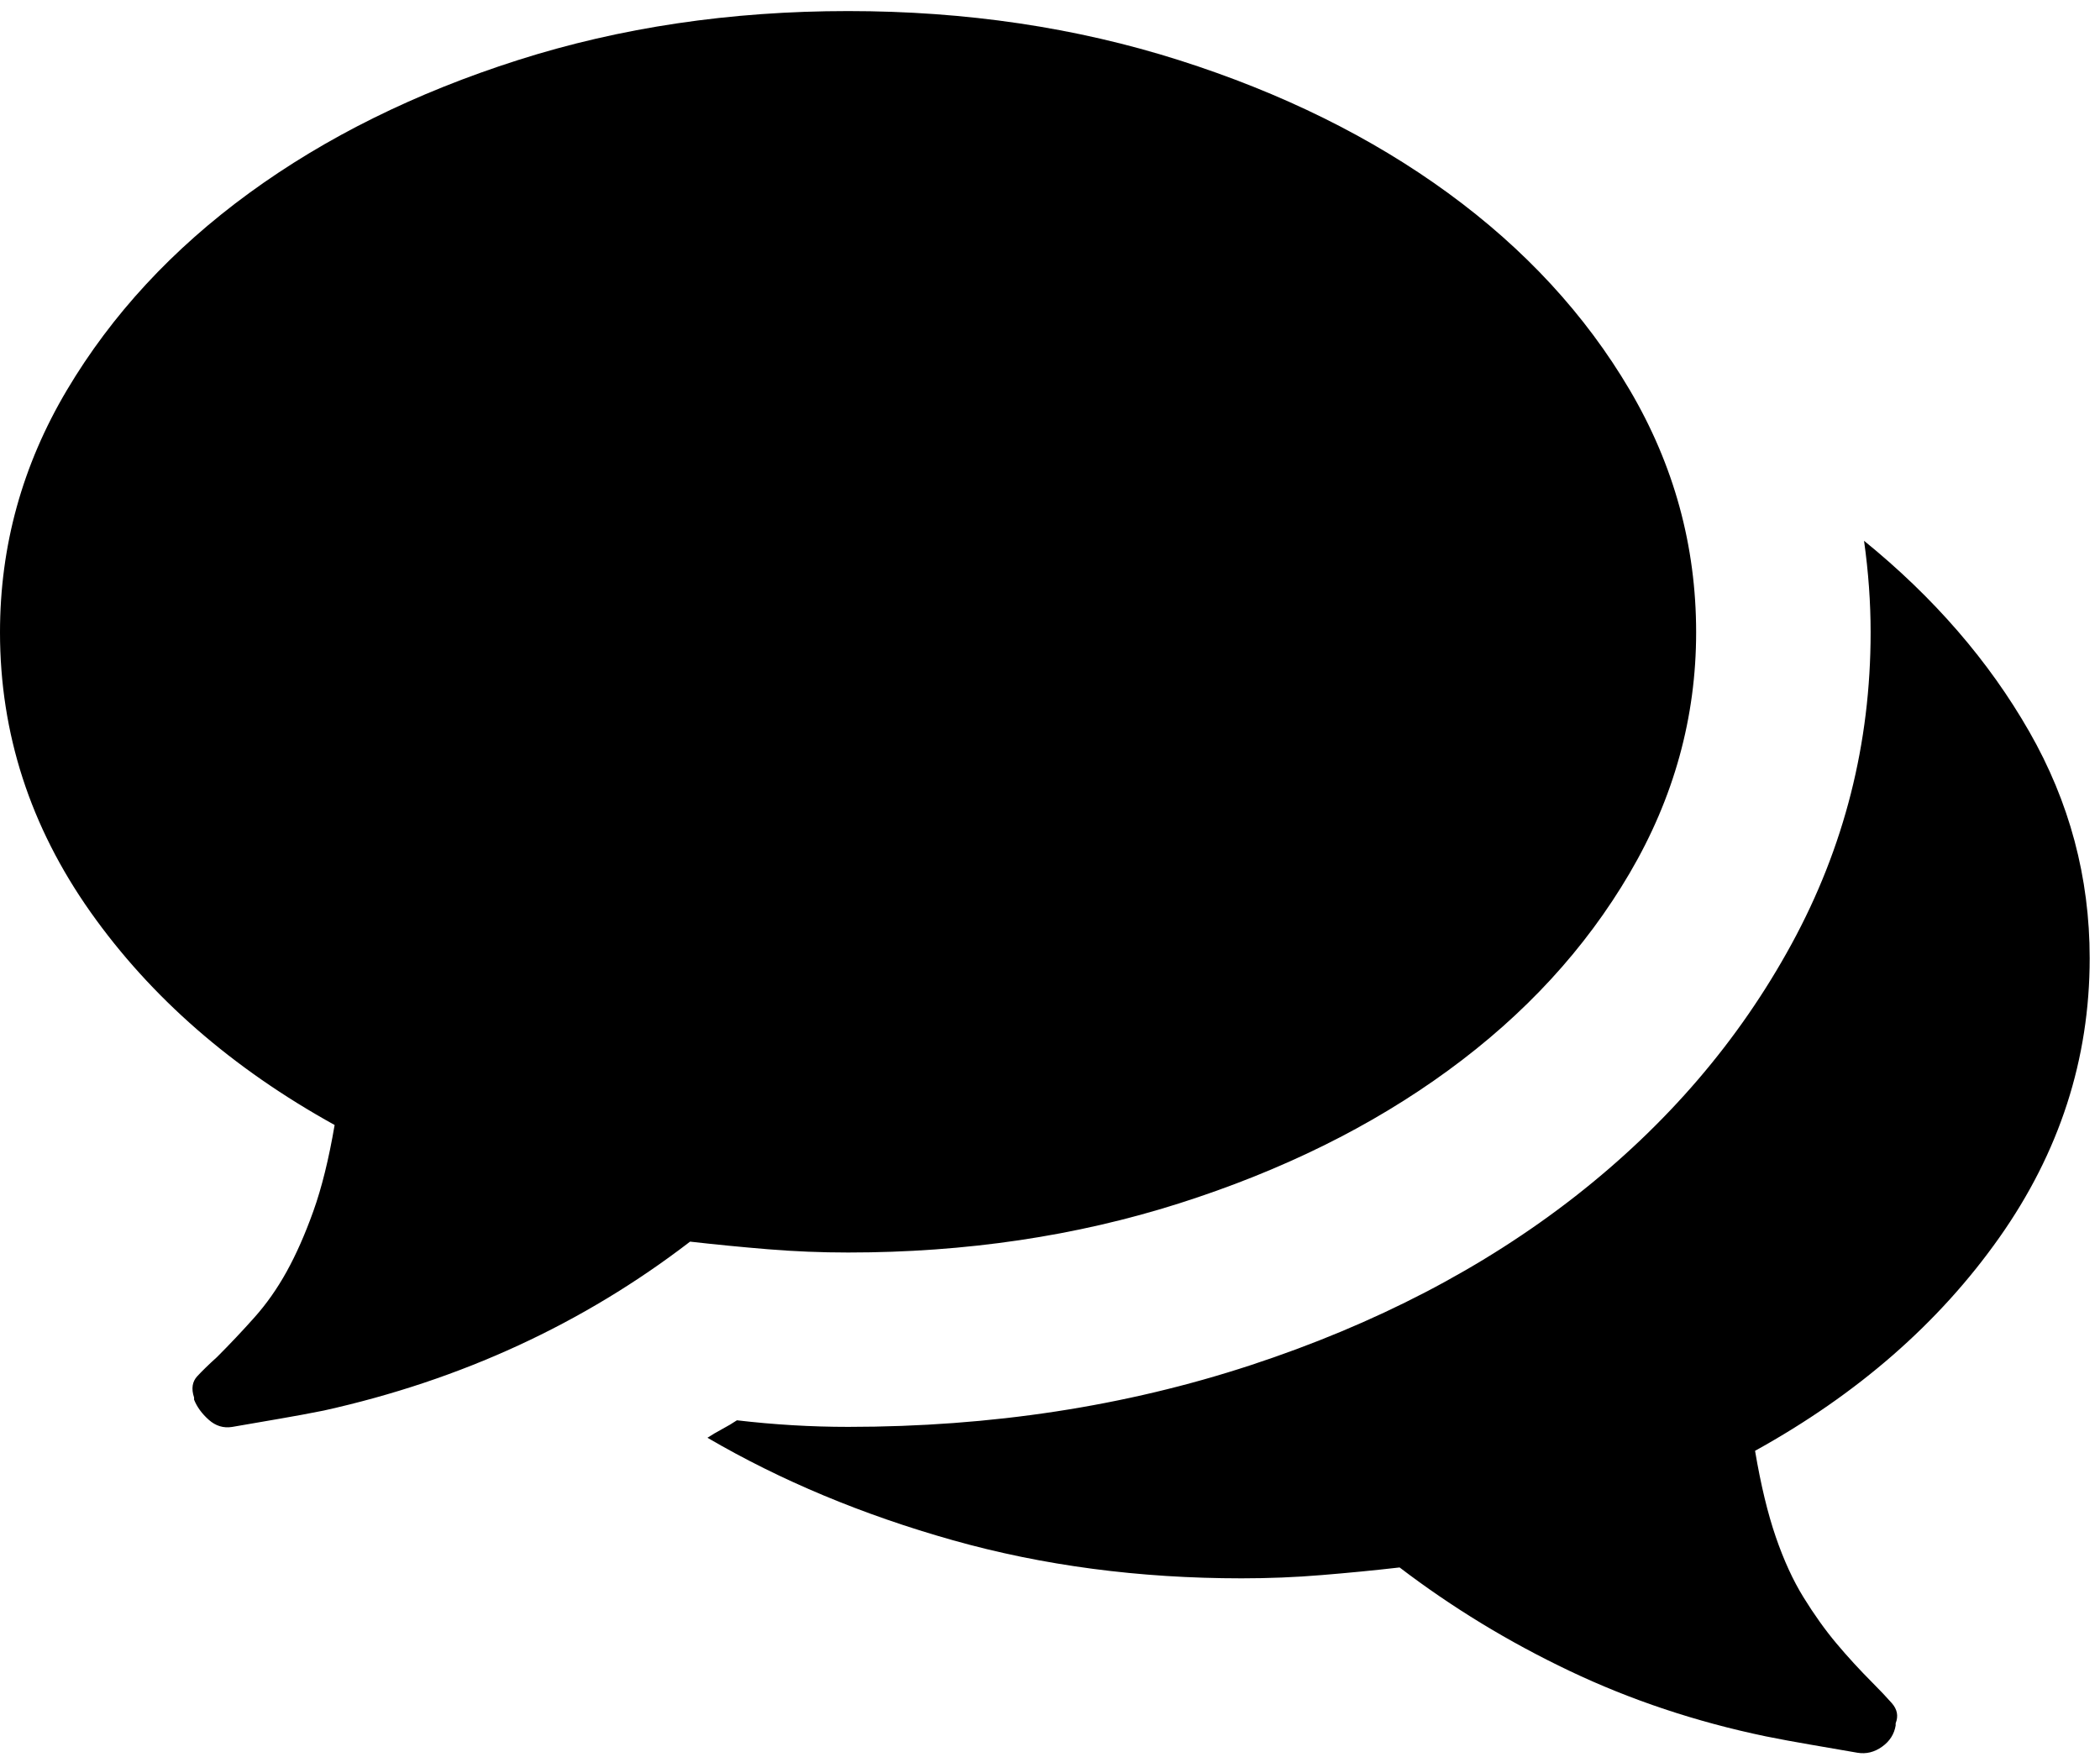 <?xml version="1.0" encoding="UTF-8" standalone="no"?>
<!-- Generator: Adobe Illustrator 16.0.4, SVG Export Plug-In . SVG Version: 6.00 Build 0)  -->

<svg
   xmlns:dc="http://purl.org/dc/elements/1.1/"
   xmlns:cc="http://creativecommons.org/ns#"
   xmlns:rdf="http://www.w3.org/1999/02/22-rdf-syntax-ns#"
   xmlns:svg="http://www.w3.org/2000/svg"
   xmlns="http://www.w3.org/2000/svg"
   xmlns:sodipodi="http://sodipodi.sourceforge.net/DTD/sodipodi-0.dtd"
   xmlns:inkscape="http://www.inkscape.org/namespaces/inkscape"
   version="1.1"
   id="Ebene_1"
   x="0px"
   y="0px"
   width="44.375px"
   height="37.125px"
   viewBox="0 0 44.375 37.125"
   enable-background="new 0 0 44.375 37.125"
   xml:space="preserve"
   inkscape:version="0.48.3.1 r9886"
   sodipodi:docname="absatzweise_sprechblase.svg"><defs
   id="defs2997">
	
</defs><sodipodi:namedview
   pagecolor="#ffffff"
   bordercolor="#666666"
   borderopacity="1"
   objecttolerance="10"
   gridtolerance="10"
   guidetolerance="10"
   inkscape:pageopacity="0"
   inkscape:pageshadow="2"
   inkscape:window-width="1440"
   inkscape:window-height="880"
   id="namedview2995"
   showgrid="false"
   inkscape:zoom="6.3569024"
   inkscape:cx="22.502119"
   inkscape:cy="18.5625"
   inkscape:window-x="0"
   inkscape:window-y="20"
   inkscape:window-maximized="1"
   inkscape:current-layer="Ebene_1" />
<path
   style="fill:#000000"
   inkscape:connector-curvature="0"
   id="path2993"
   d="M 0,13.364 C 0,11.536 0.472,9.828 1.417,8.239 2.362,6.65 3.644,5.264 5.264,4.081 6.884,2.899 8.777,1.962 10.942,1.271 13.107,0.58 15.434,0.234 17.921,0.234 c 2.487,0 4.817,0.346 6.991,1.037 2.173,0.691 4.069,1.628 5.689,2.81 1.62,1.183 2.898,2.568 3.835,4.158 0.937,1.59 1.405,3.298 1.405,5.125 0,1.796 -0.469,3.494 -1.405,5.09 -0.937,1.598 -2.215,2.987 -3.835,4.169 -1.62,1.184 -3.517,2.12 -5.689,2.811 -2.174,0.691 -4.504,1.037 -6.991,1.037 -0.568,0 -1.133,-0.023 -1.693,-0.069 -0.56,-0.046 -1.109,-0.1 -1.646,-0.161 -2.258,1.735 -4.837,2.925 -7.74,3.57 C 6.534,29.873 6.224,29.93 5.909,29.984 5.594,30.038 5.26,30.095 4.907,30.157 4.723,30.187 4.558,30.137 4.412,30.007 4.266,29.877 4.162,29.735 4.101,29.581 V 29.535 C 4.039,29.35 4.062,29.2 4.169,29.085 4.276,28.97 4.414,28.835 4.584,28.682 4.86,28.406 5.125,28.125 5.378,27.841 5.631,27.557 5.858,27.235 6.058,26.873 6.257,26.513 6.446,26.087 6.622,25.595 6.798,25.104 6.948,24.497 7.071,23.776 4.905,22.578 3.186,21.077 1.911,19.273 0.637,17.468 0,15.498 0,13.364 z m 14.949,17.022 c 0.093,-0.061 0.196,-0.122 0.312,-0.184 0.116,-0.062 0.219,-0.123 0.311,-0.185 0.783,0.092 1.566,0.139 2.35,0.139 3.025,0 5.858,-0.435 8.5,-1.302 2.641,-0.867 4.929,-2.058 6.864,-3.57 1.935,-1.513 3.459,-3.29 4.572,-5.333 1.113,-2.042 1.67,-4.238 1.67,-6.587 0,-0.629 -0.046,-1.274 -0.139,-1.935 1.475,1.198 2.638,2.542 3.49,4.031 0.853,1.489 1.278,3.087 1.278,4.791 0,2.135 -0.638,4.104 -1.912,5.908 -1.274,1.805 -2.994,3.306 -5.159,4.503 0.122,0.723 0.269,1.329 0.438,1.82 0.169,0.491 0.364,0.918 0.587,1.278 0.223,0.361 0.453,0.684 0.691,0.968 0.238,0.284 0.495,0.564 0.771,0.841 0.153,0.153 0.288,0.296 0.403,0.426 0.115,0.131 0.142,0.272 0.081,0.426 v 0.047 c -0.031,0.184 -0.127,0.334 -0.288,0.448 -0.161,0.115 -0.334,0.158 -0.519,0.127 -0.354,-0.062 -0.688,-0.119 -1.002,-0.173 -0.315,-0.054 -0.626,-0.111 -0.933,-0.173 -1.475,-0.307 -2.856,-0.768 -4.146,-1.382 -1.29,-0.614 -2.488,-1.344 -3.594,-2.188 -0.537,0.062 -1.086,0.115 -1.646,0.161 -0.561,0.047 -1.125,0.069 -1.693,0.069 -2.165,0 -4.2,-0.269 -6.104,-0.806 -1.904,-0.537 -3.632,-1.259 -5.183,-2.165 z" />
</svg>